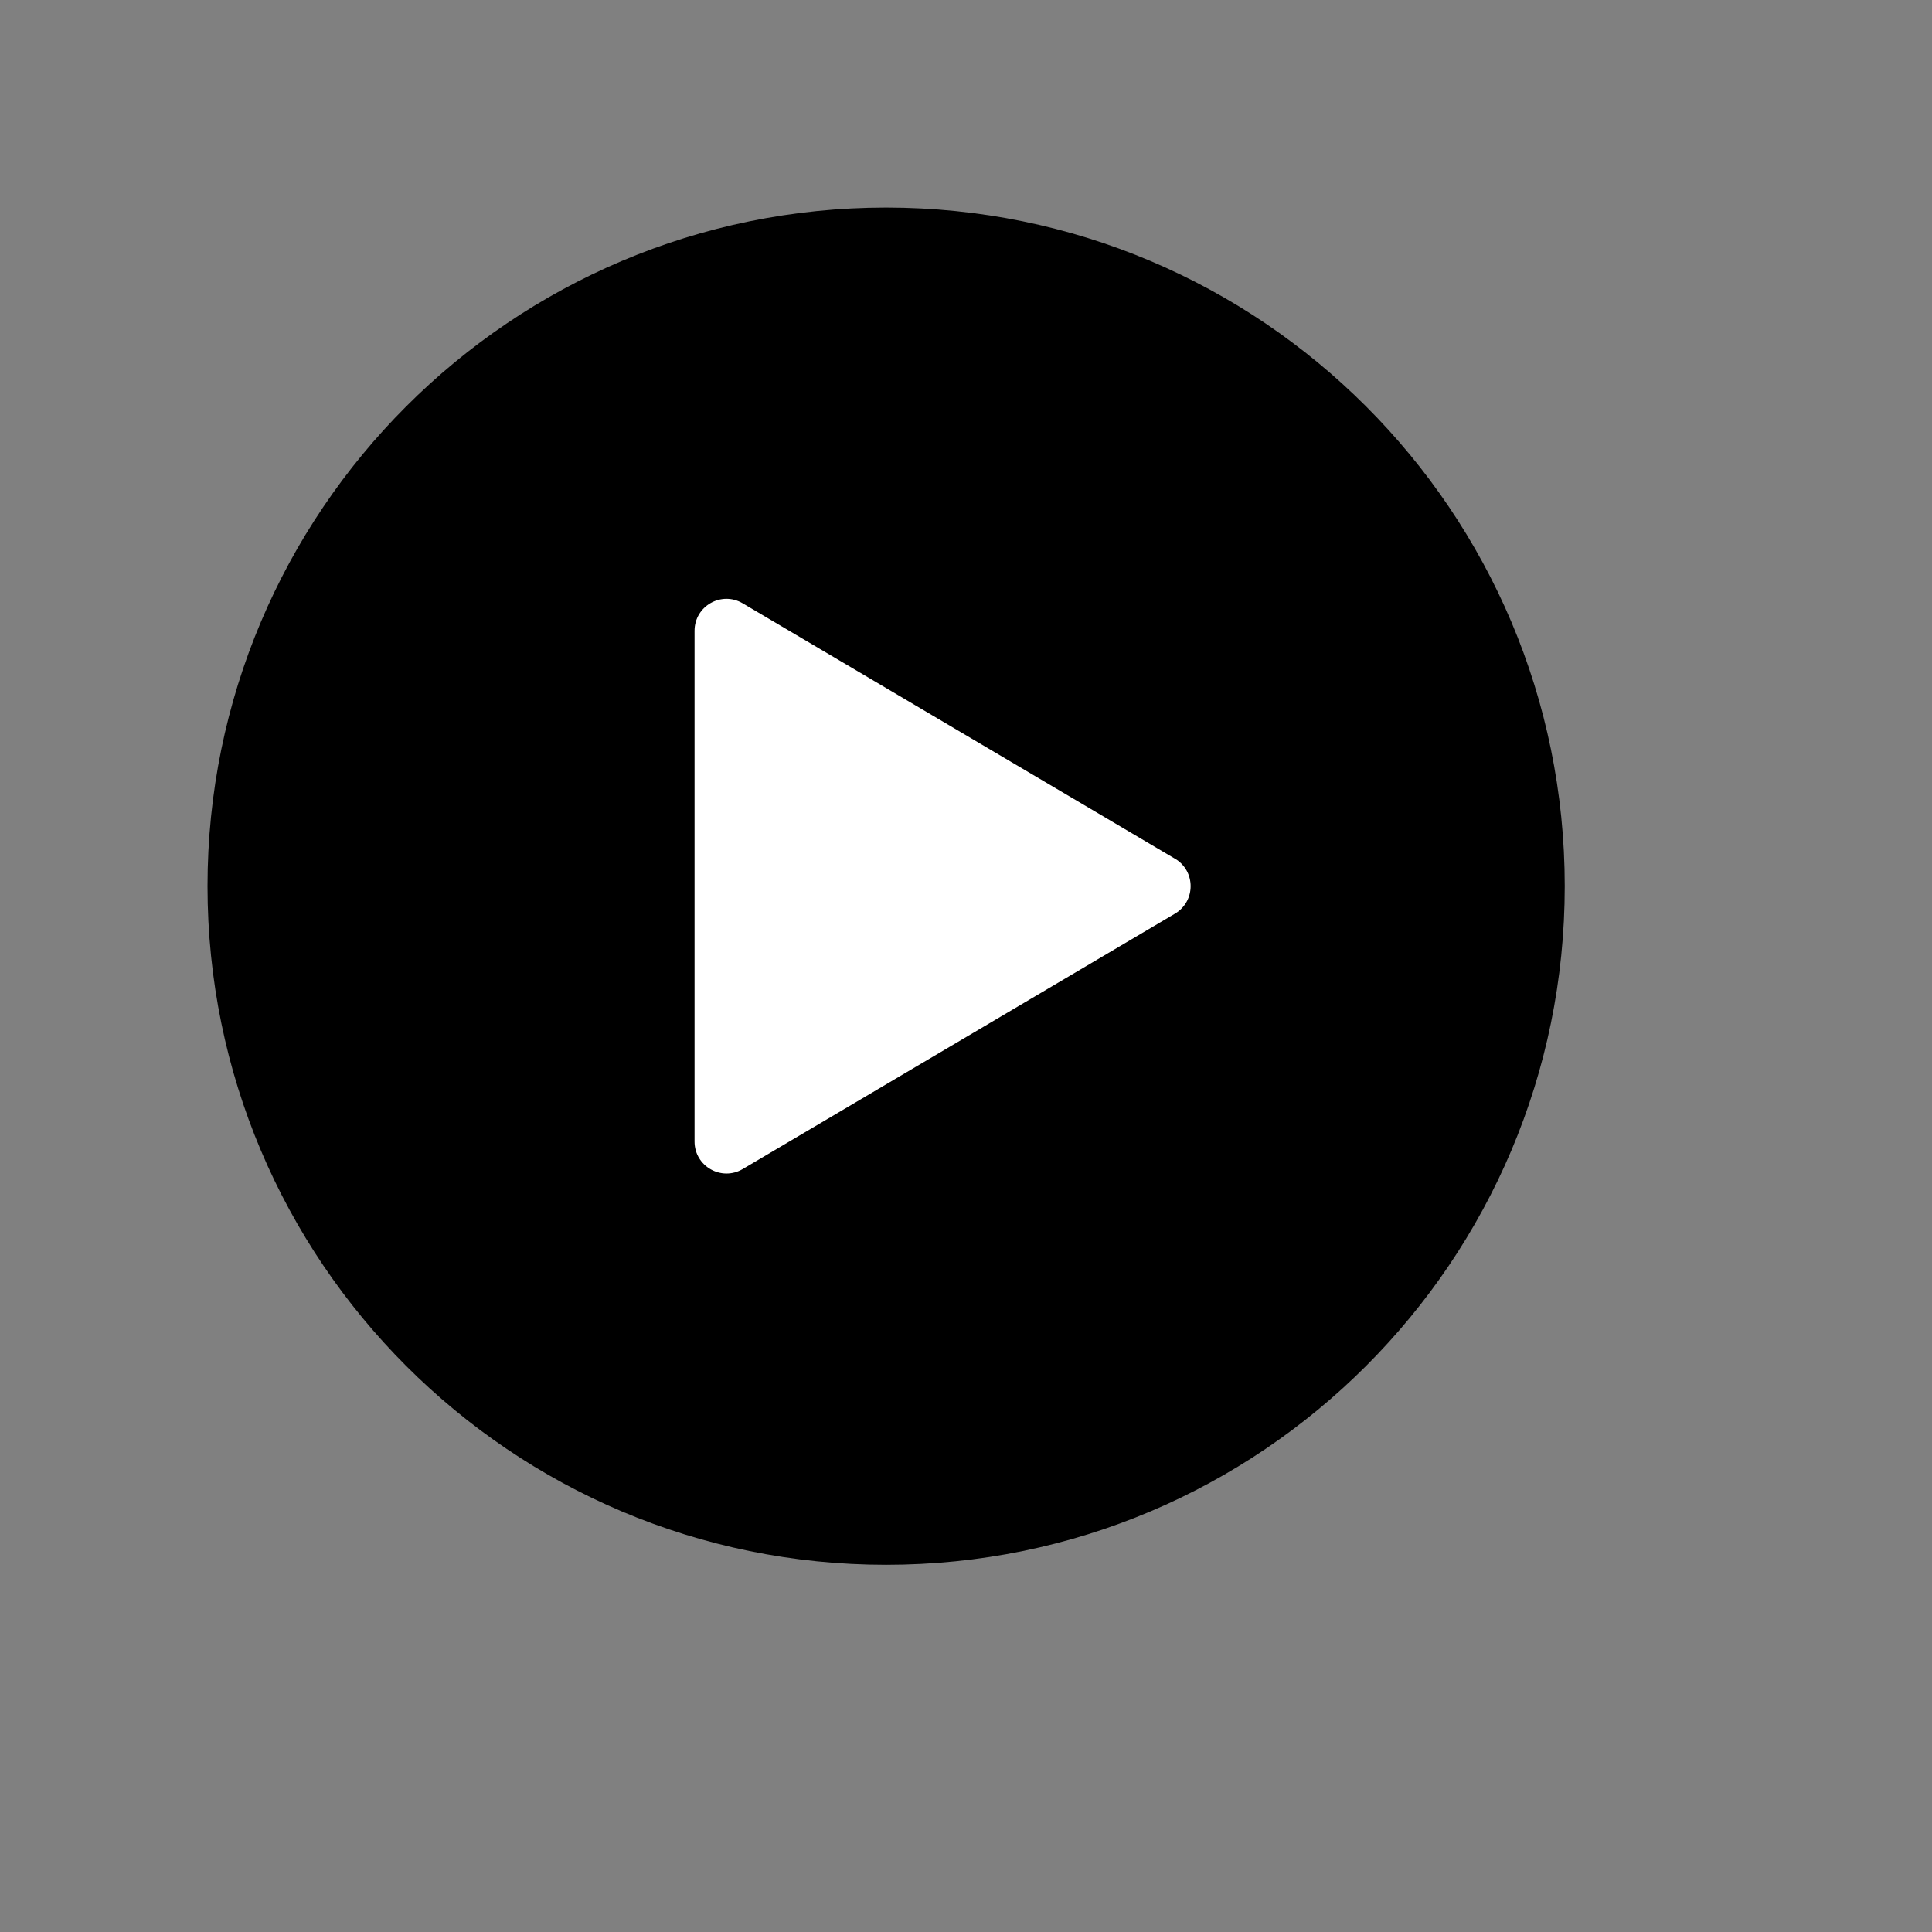<!-- Generated by IcoMoon.io -->
<svg version="1.1" xmlns="http://www.w3.org/2000/svg" width="32" height="32" viewBox="0 0 32 32">
<rect x="0" y="0" width="32" height="32" fill="#808080" stroke="none"/>
<title>videoplay</title>
<path d="M25.917 14.678c0 6.208-5.032 11.24-11.24 11.24s-11.24-5.032-11.24-11.24c0-6.207 5.032-11.24 11.24-11.24s11.24 5.032 11.24 11.24z"></path>
<path fill="#fff" d="M19.461 14.222c0.346 0.205 0.346 0.706 0 0.911l-7.159 4.23c-0.353 0.208-0.798-0.046-0.798-0.455v-8.46c0-0.41 0.445-0.664 0.798-0.455l7.159 4.23z"></path>
</svg>
